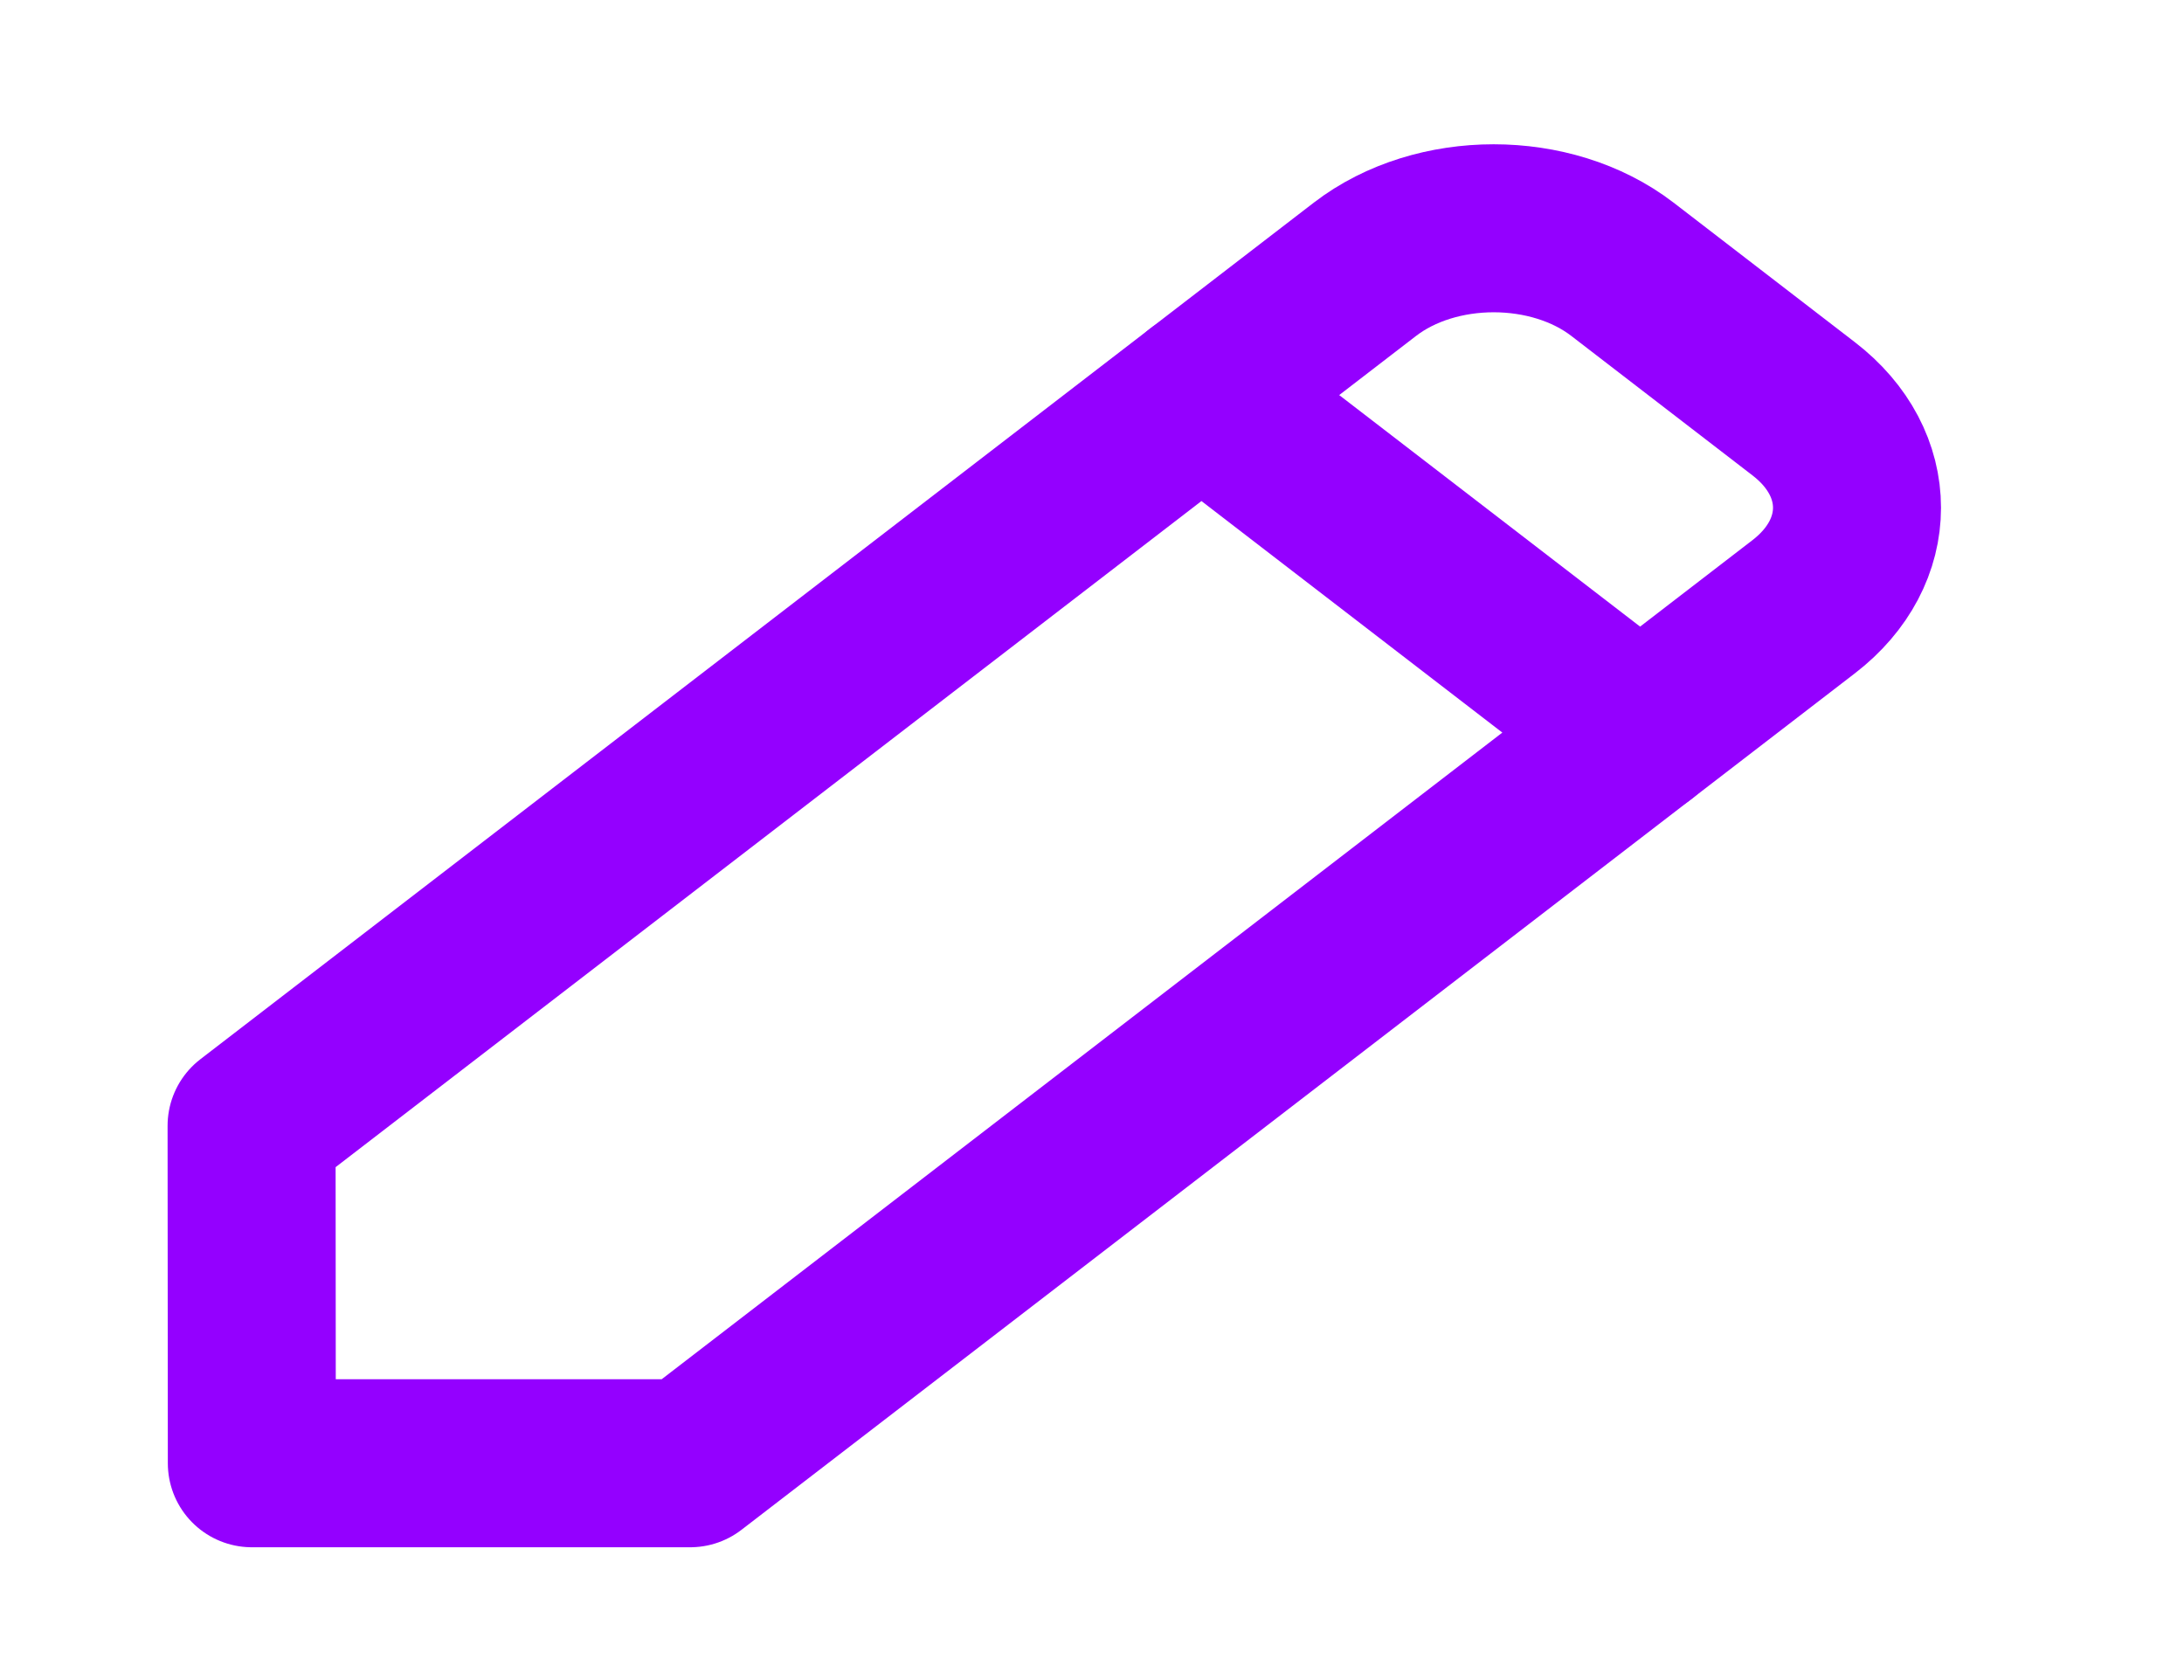 <svg width="26" height="20" viewBox="0 0 26 20" fill="none" xmlns="http://www.w3.org/2000/svg">
<path fill-rule="evenodd" clip-rule="evenodd" d="M19.525 8.721L8.217 17.419H2.998L2.995 13.402L14.303 4.703L19.525 8.721Z" stroke="#9400FF" stroke-width="2" stroke-linecap="round" stroke-linejoin="round"/>
<path d="M14.303 4.703L16.25 3.205C17.096 2.555 18.468 2.555 19.314 3.205L21.472 4.866C22.319 5.516 22.319 6.572 21.472 7.223L19.525 8.721V8.721" stroke="#9400FF" stroke-width="2" stroke-linecap="round" stroke-linejoin="round"/>
</svg>
